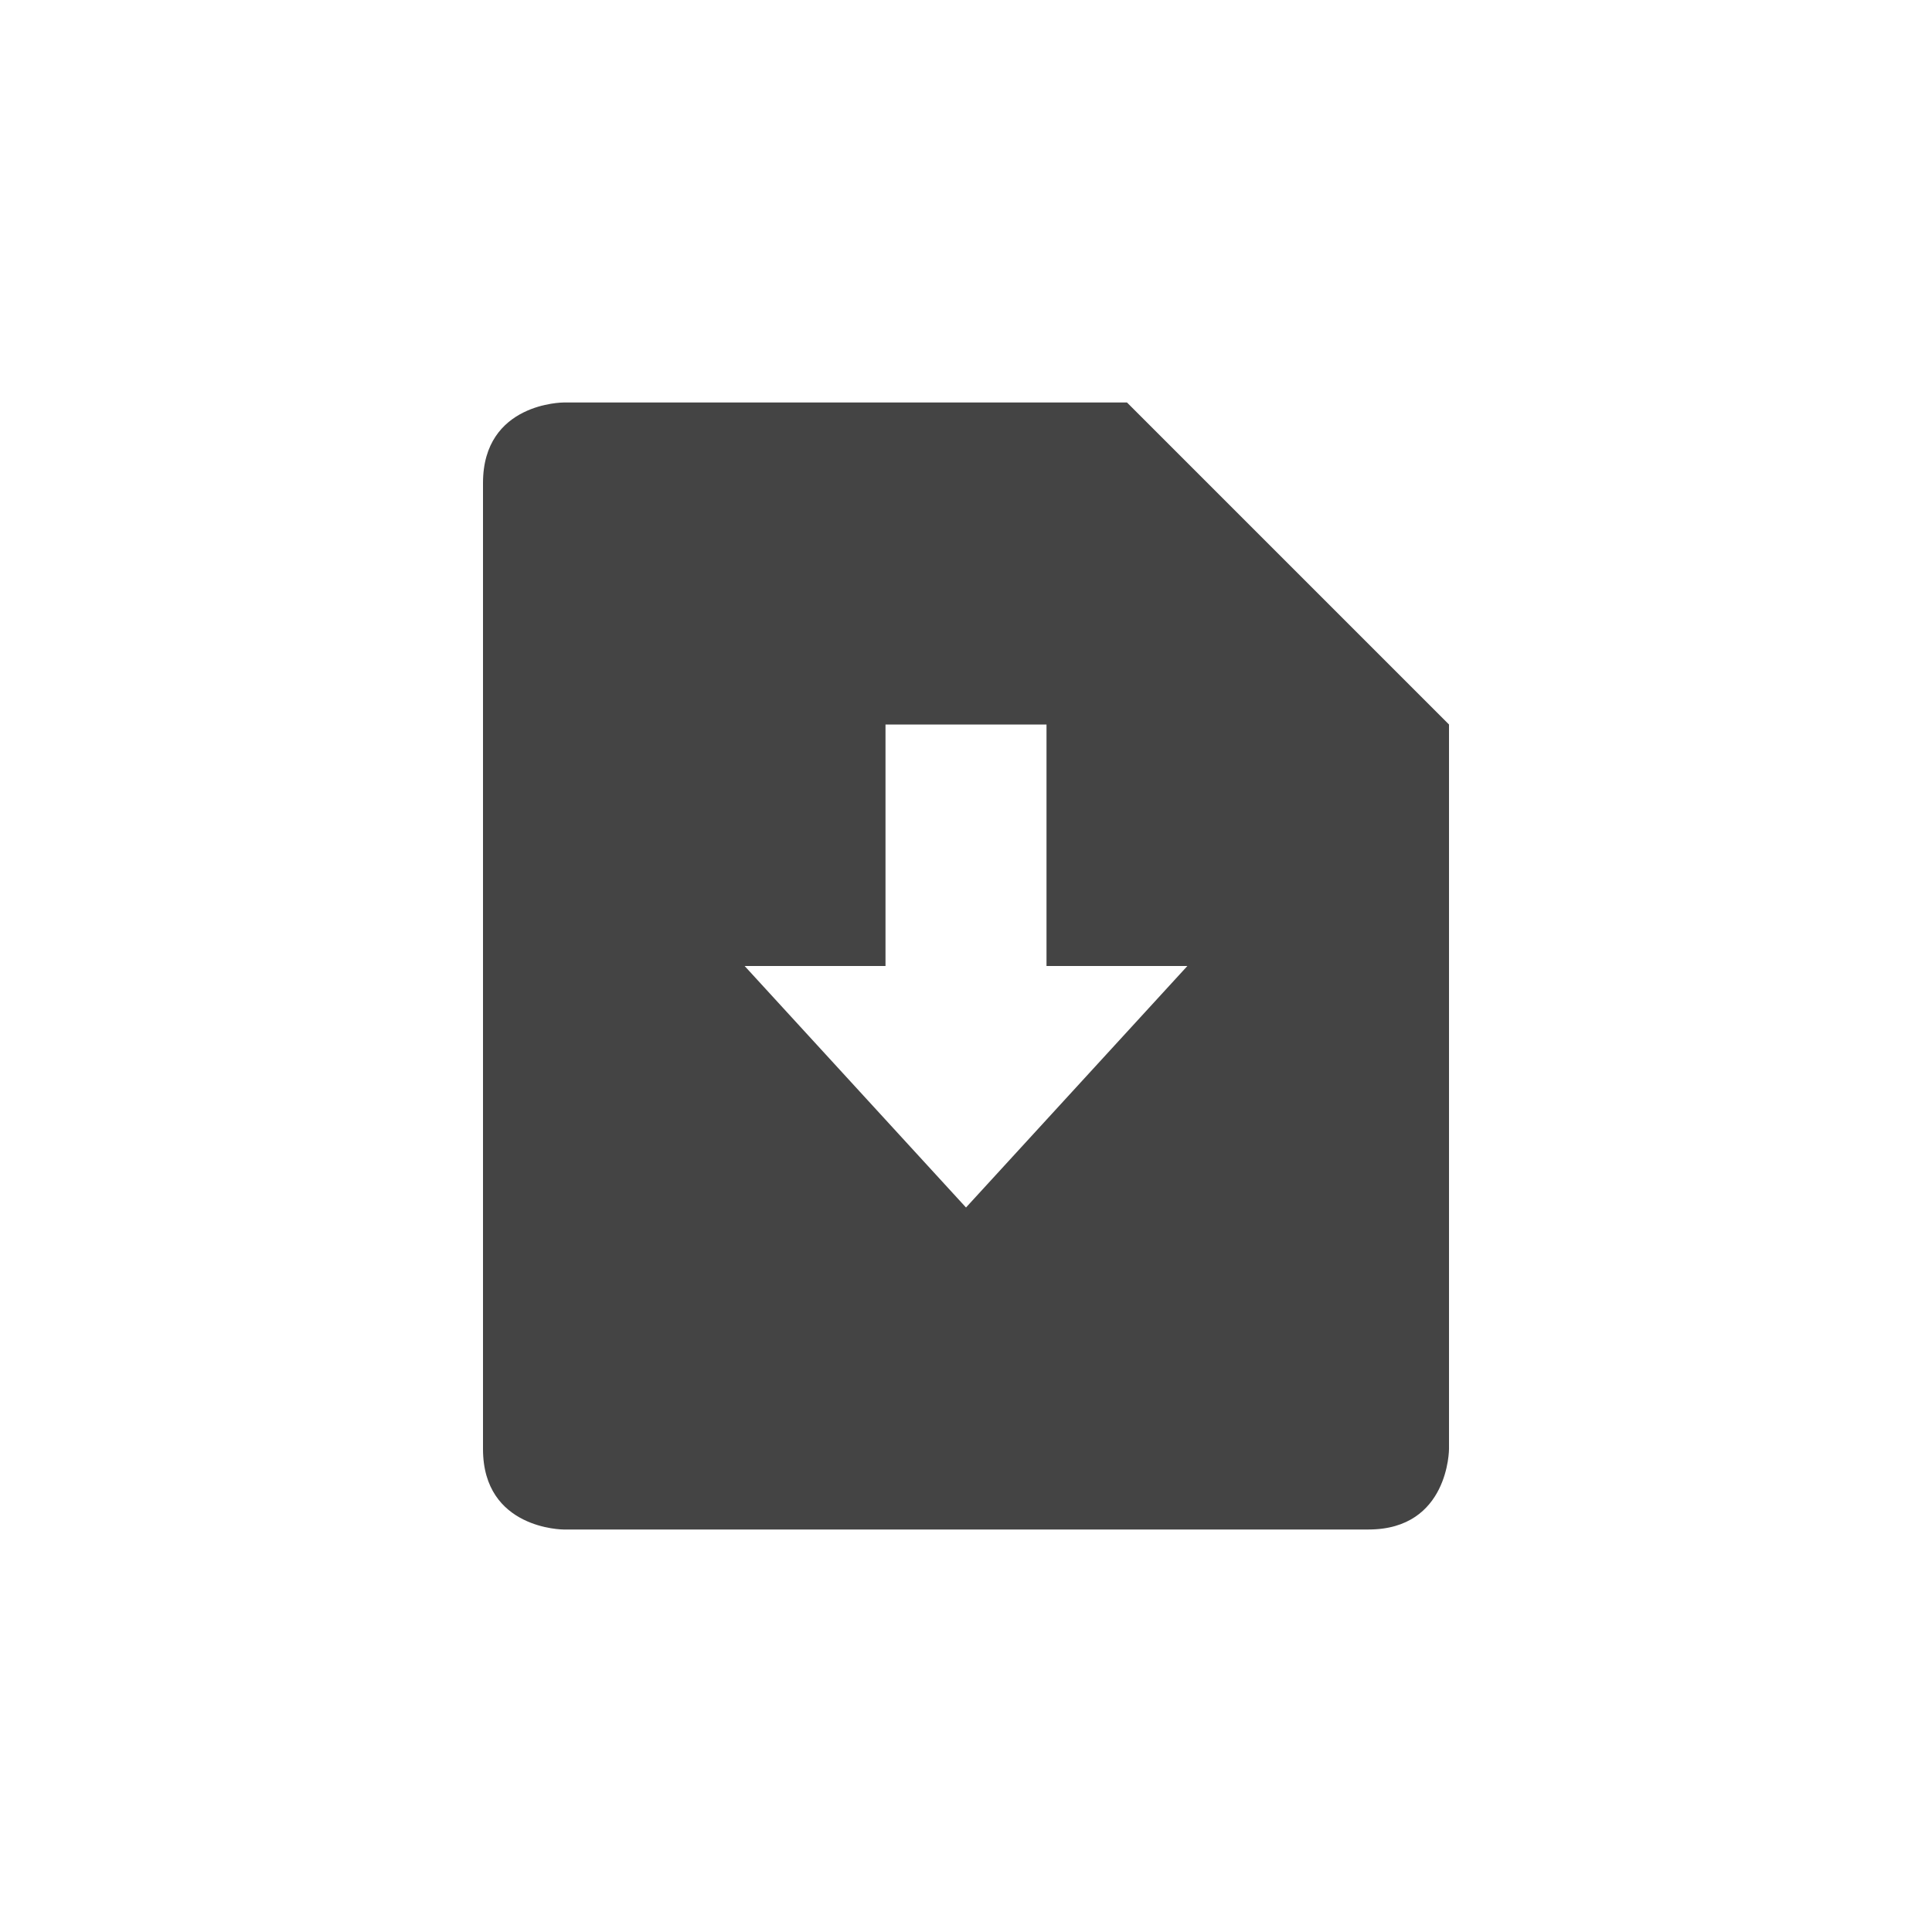 <svg width="24" height="24" version="1.1" xmlns="http://www.w3.org/2000/svg">
 <defs>
  <style id="current-color-scheme" type="text/css">.ColorScheme-Text { color:#444444; } .ColorScheme-Highlight { color:#4285f4; } .ColorScheme-NeutralText { color:#ff9800; } .ColorScheme-PositiveText { color:#4caf50; } .ColorScheme-NegativeText { color:#f44336; }</style>
 </defs>
 <path class="ColorScheme-Text" d="m7 5s-1 0-1 1v12c0 1 1 1 1 1h10c1 0 1-1 1-1v-9l-4-4zm4 4h2v3h1.75l-2.75 3-2.75-3h1.75z" style="fill:currentColor"/>
</svg>
